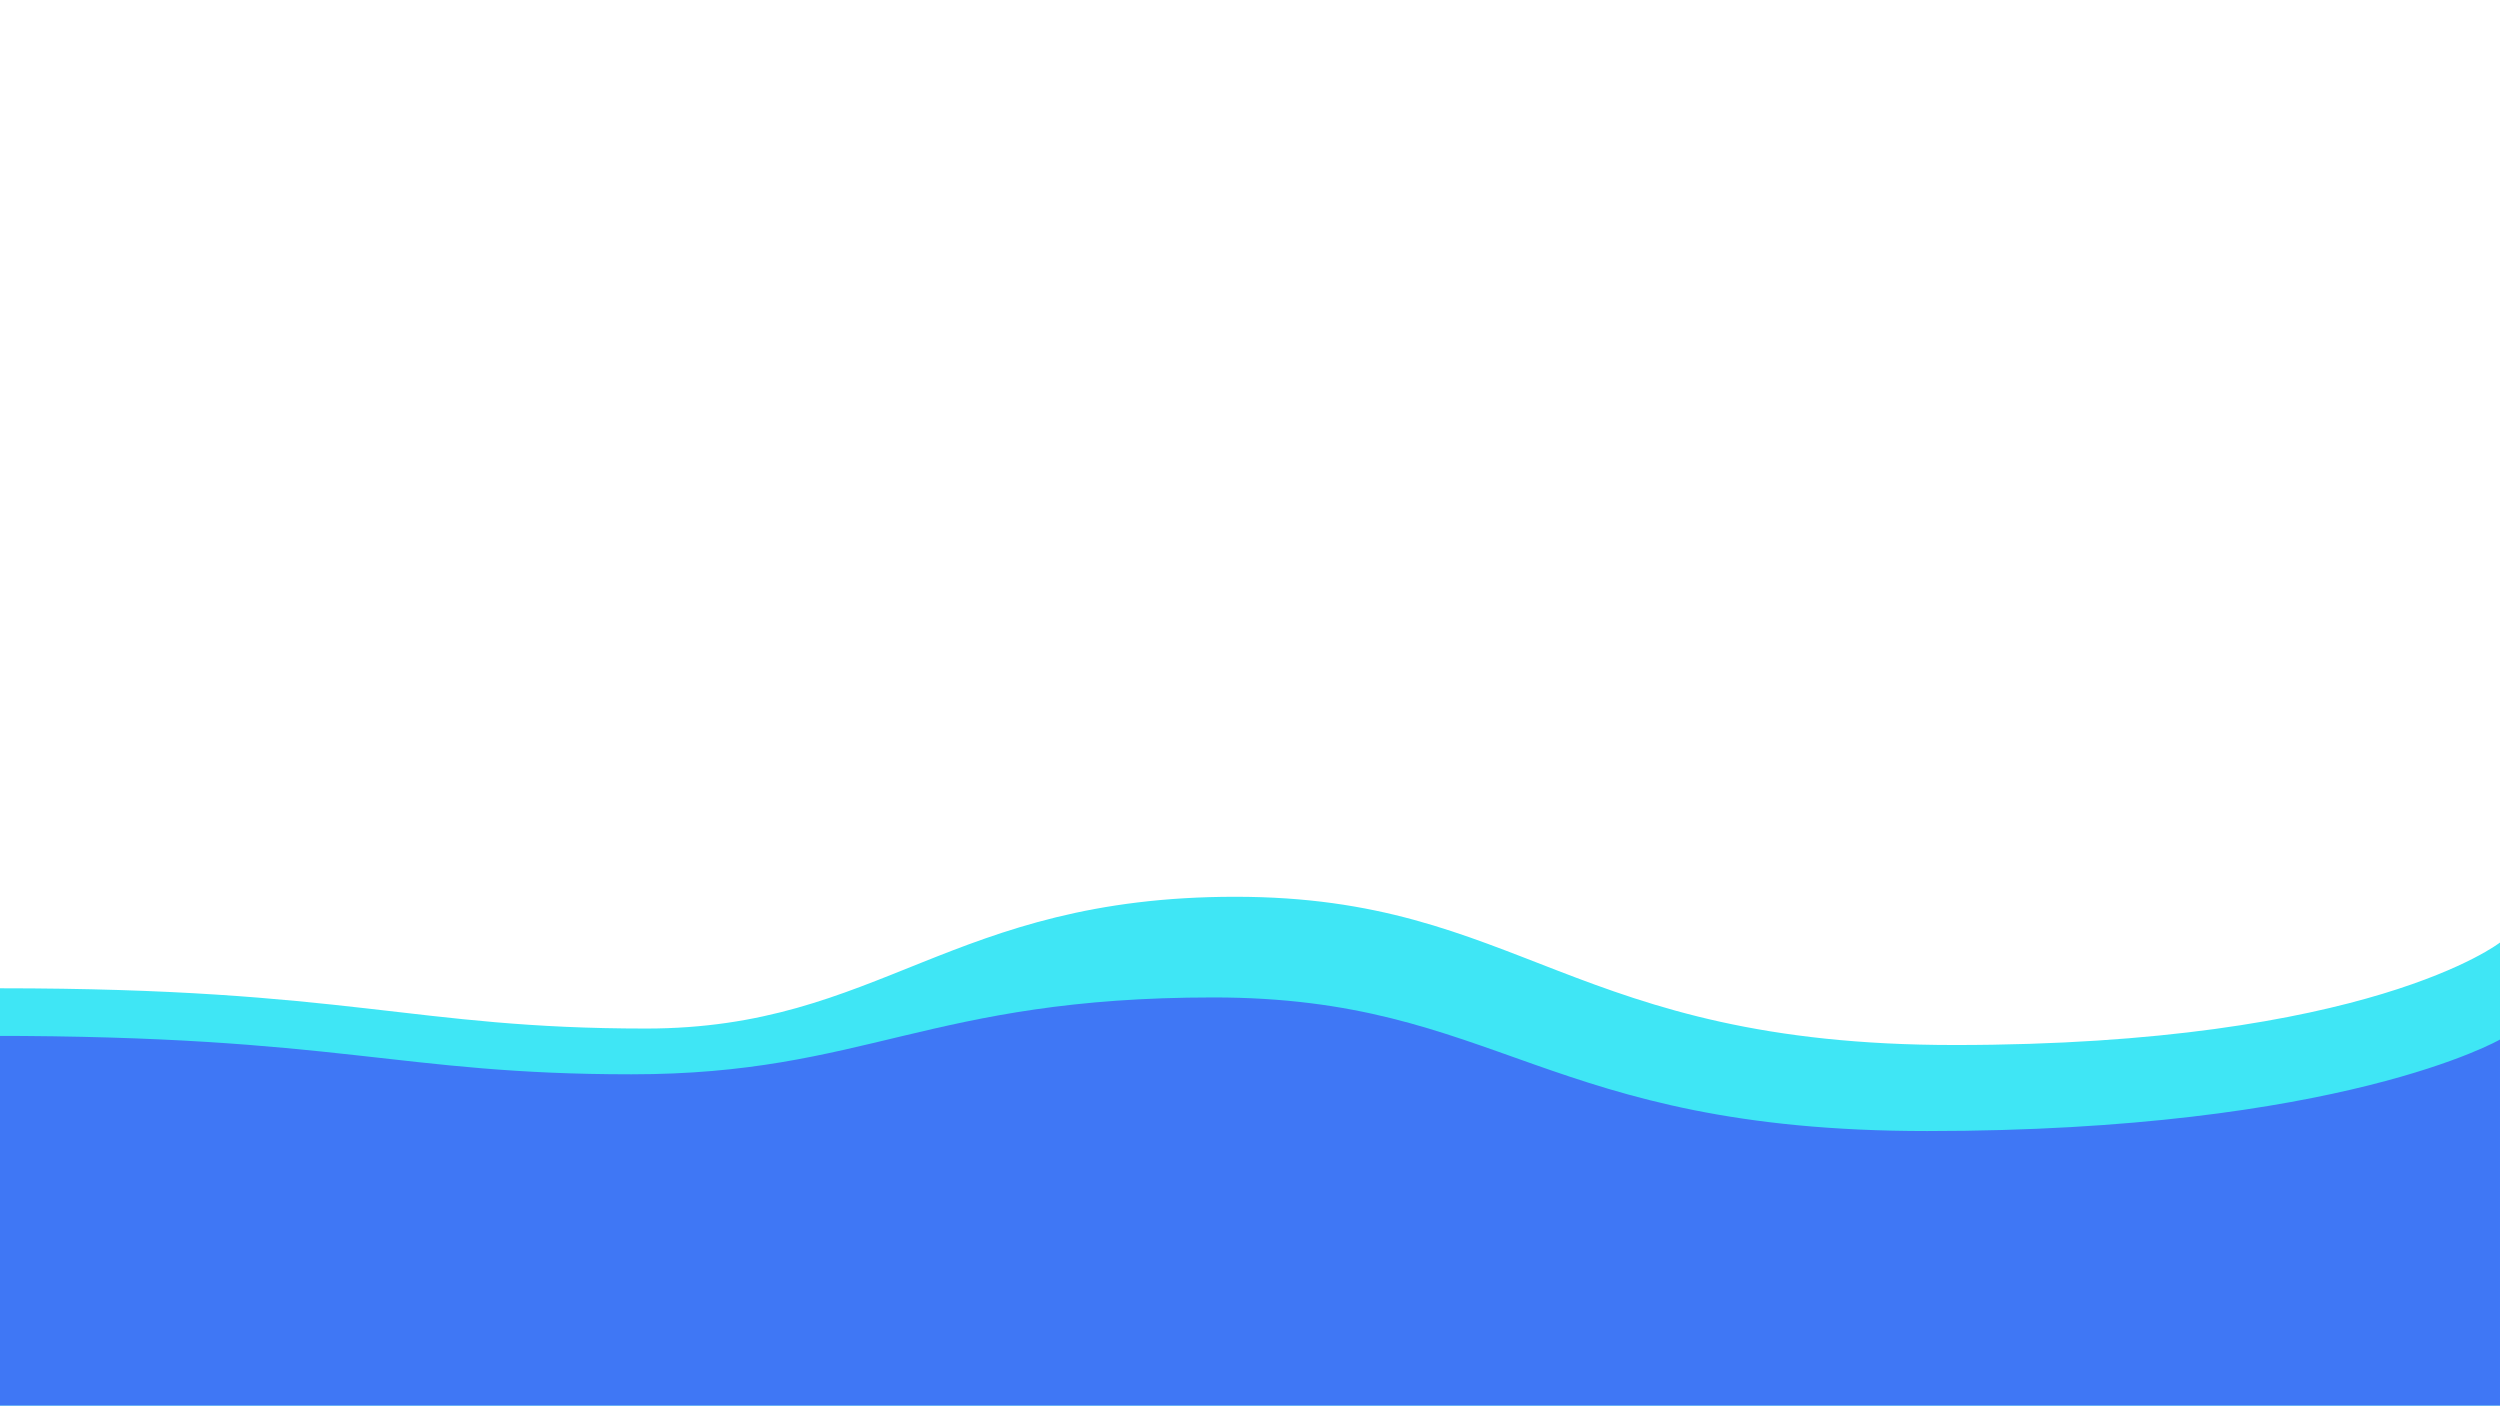 <?xml version="1.0" encoding="utf-8"?>
<!-- Generator: Adobe Illustrator 25.2.3, SVG Export Plug-In . SVG Version: 6.00 Build 0)  -->
<svg version="1.1" id="Layer_1" xmlns="http://www.w3.org/2000/svg" xmlns:xlink="http://www.w3.org/1999/xlink" x="0px" y="0px"
	 viewBox="0 0 1366 768" style="enable-background:new 0 0 1366 768;" xml:space="preserve">
<style type="text/css">
	.st0{fill:#3FE6F5;}
	.st1{fill:#3F77F5;}
</style>
<path class="st0" d="M0,540c191.5,0,225,22,353,22s166-72,322-72s183.5,81,393,81c226.5,0,298-56,298-56v253H0V540z"/>
<path class="st1" d="M-5,566c191.5,0,222,21,350,21s162-42,318-42s180.5,73,390,73c226.5,0,313-50,313-50v200H0L-5,566z"/>
</svg>
